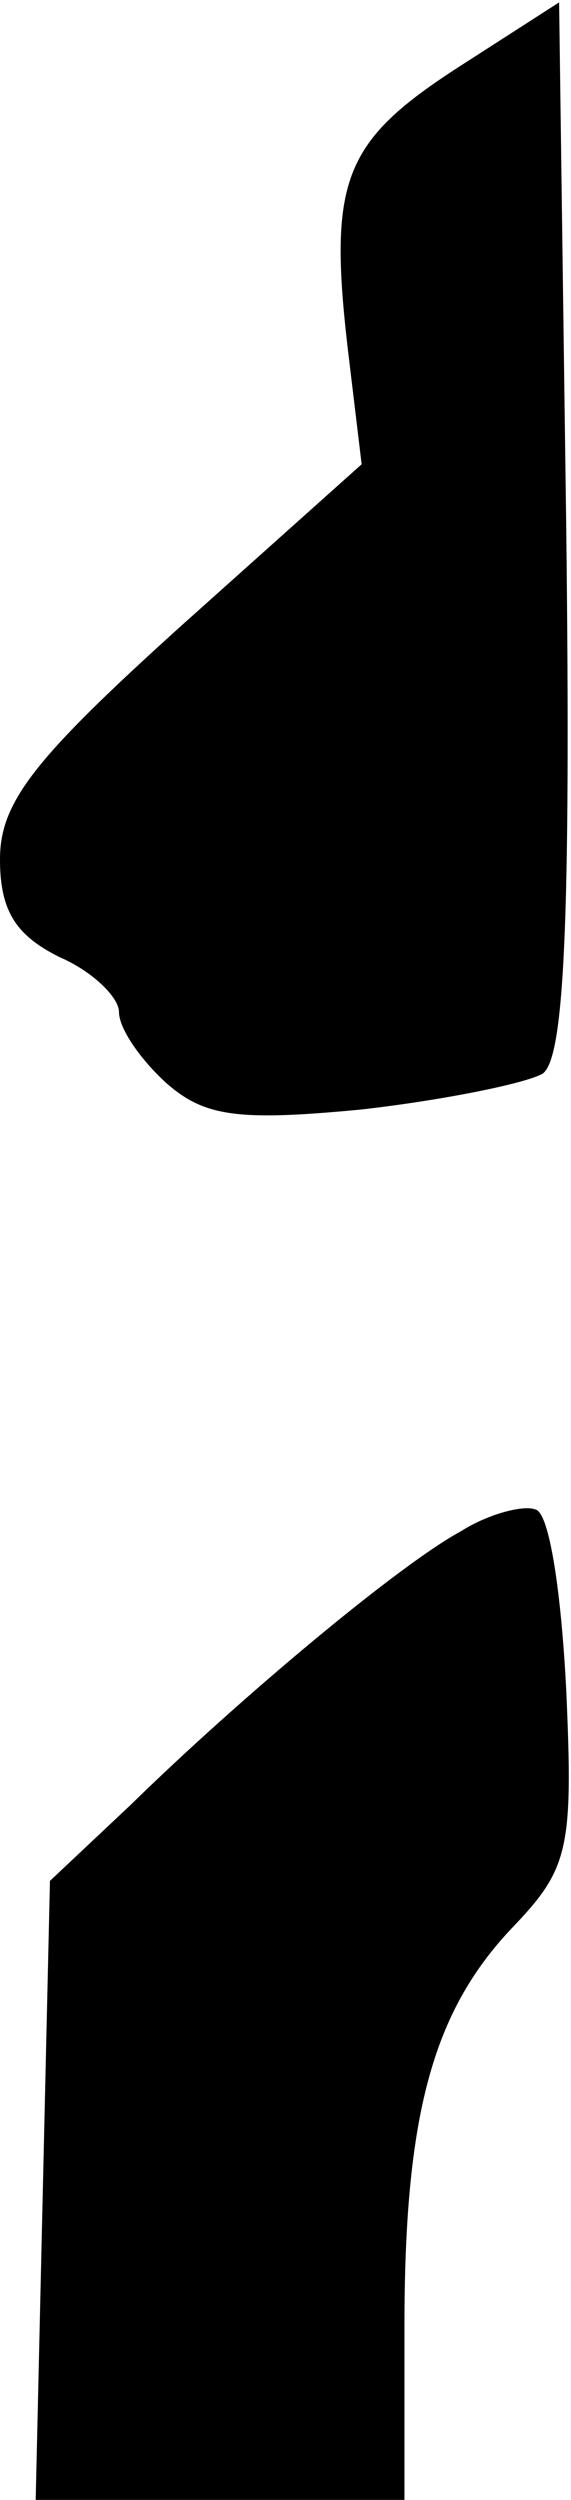 <?xml version="1.0" standalone="no"?>
<!DOCTYPE svg PUBLIC "-//W3C//DTD SVG 20010904//EN"
 "http://www.w3.org/TR/2001/REC-SVG-20010904/DTD/svg10.dtd">
<svg version="1.0" xmlns="http://www.w3.org/2000/svg"
 width="24pt" height="105pt" viewBox="0 0 24 105"
 preserveAspectRatio="xMidYMid meet">
<g transform="translate(0,105) scale(0.1,-0.1)"
fill="#000000" stroke="none">
<path fill="#000000" stroke="none" d="M193 1022 c-48 -31 -55 -47 -47 -117
l6 -50 -76 -68 c-62 -56 -76 -74 -76 -98 0 -22 7 -32 25 -41 14 -6 25 -17 25
-23 0 -7 9 -20 20 -30 16 -14 30 -16 82 -11 35 4 69 11 76 15 9 6 12 61 10
229 l-3 221 -42 -27z"/>
<path fill="#000000" stroke="none" d="M194 407 c-26 -14 -93 -70 -139 -115
l-34 -32 -3 -130 -3 -130 78 0 77 0 0 73 c0 89 12 132 45 167 24 25 26 33 23
100 -2 40 -7 75 -13 76 -5 2 -20 -2 -31 -9z"/>
</g>
</svg>
